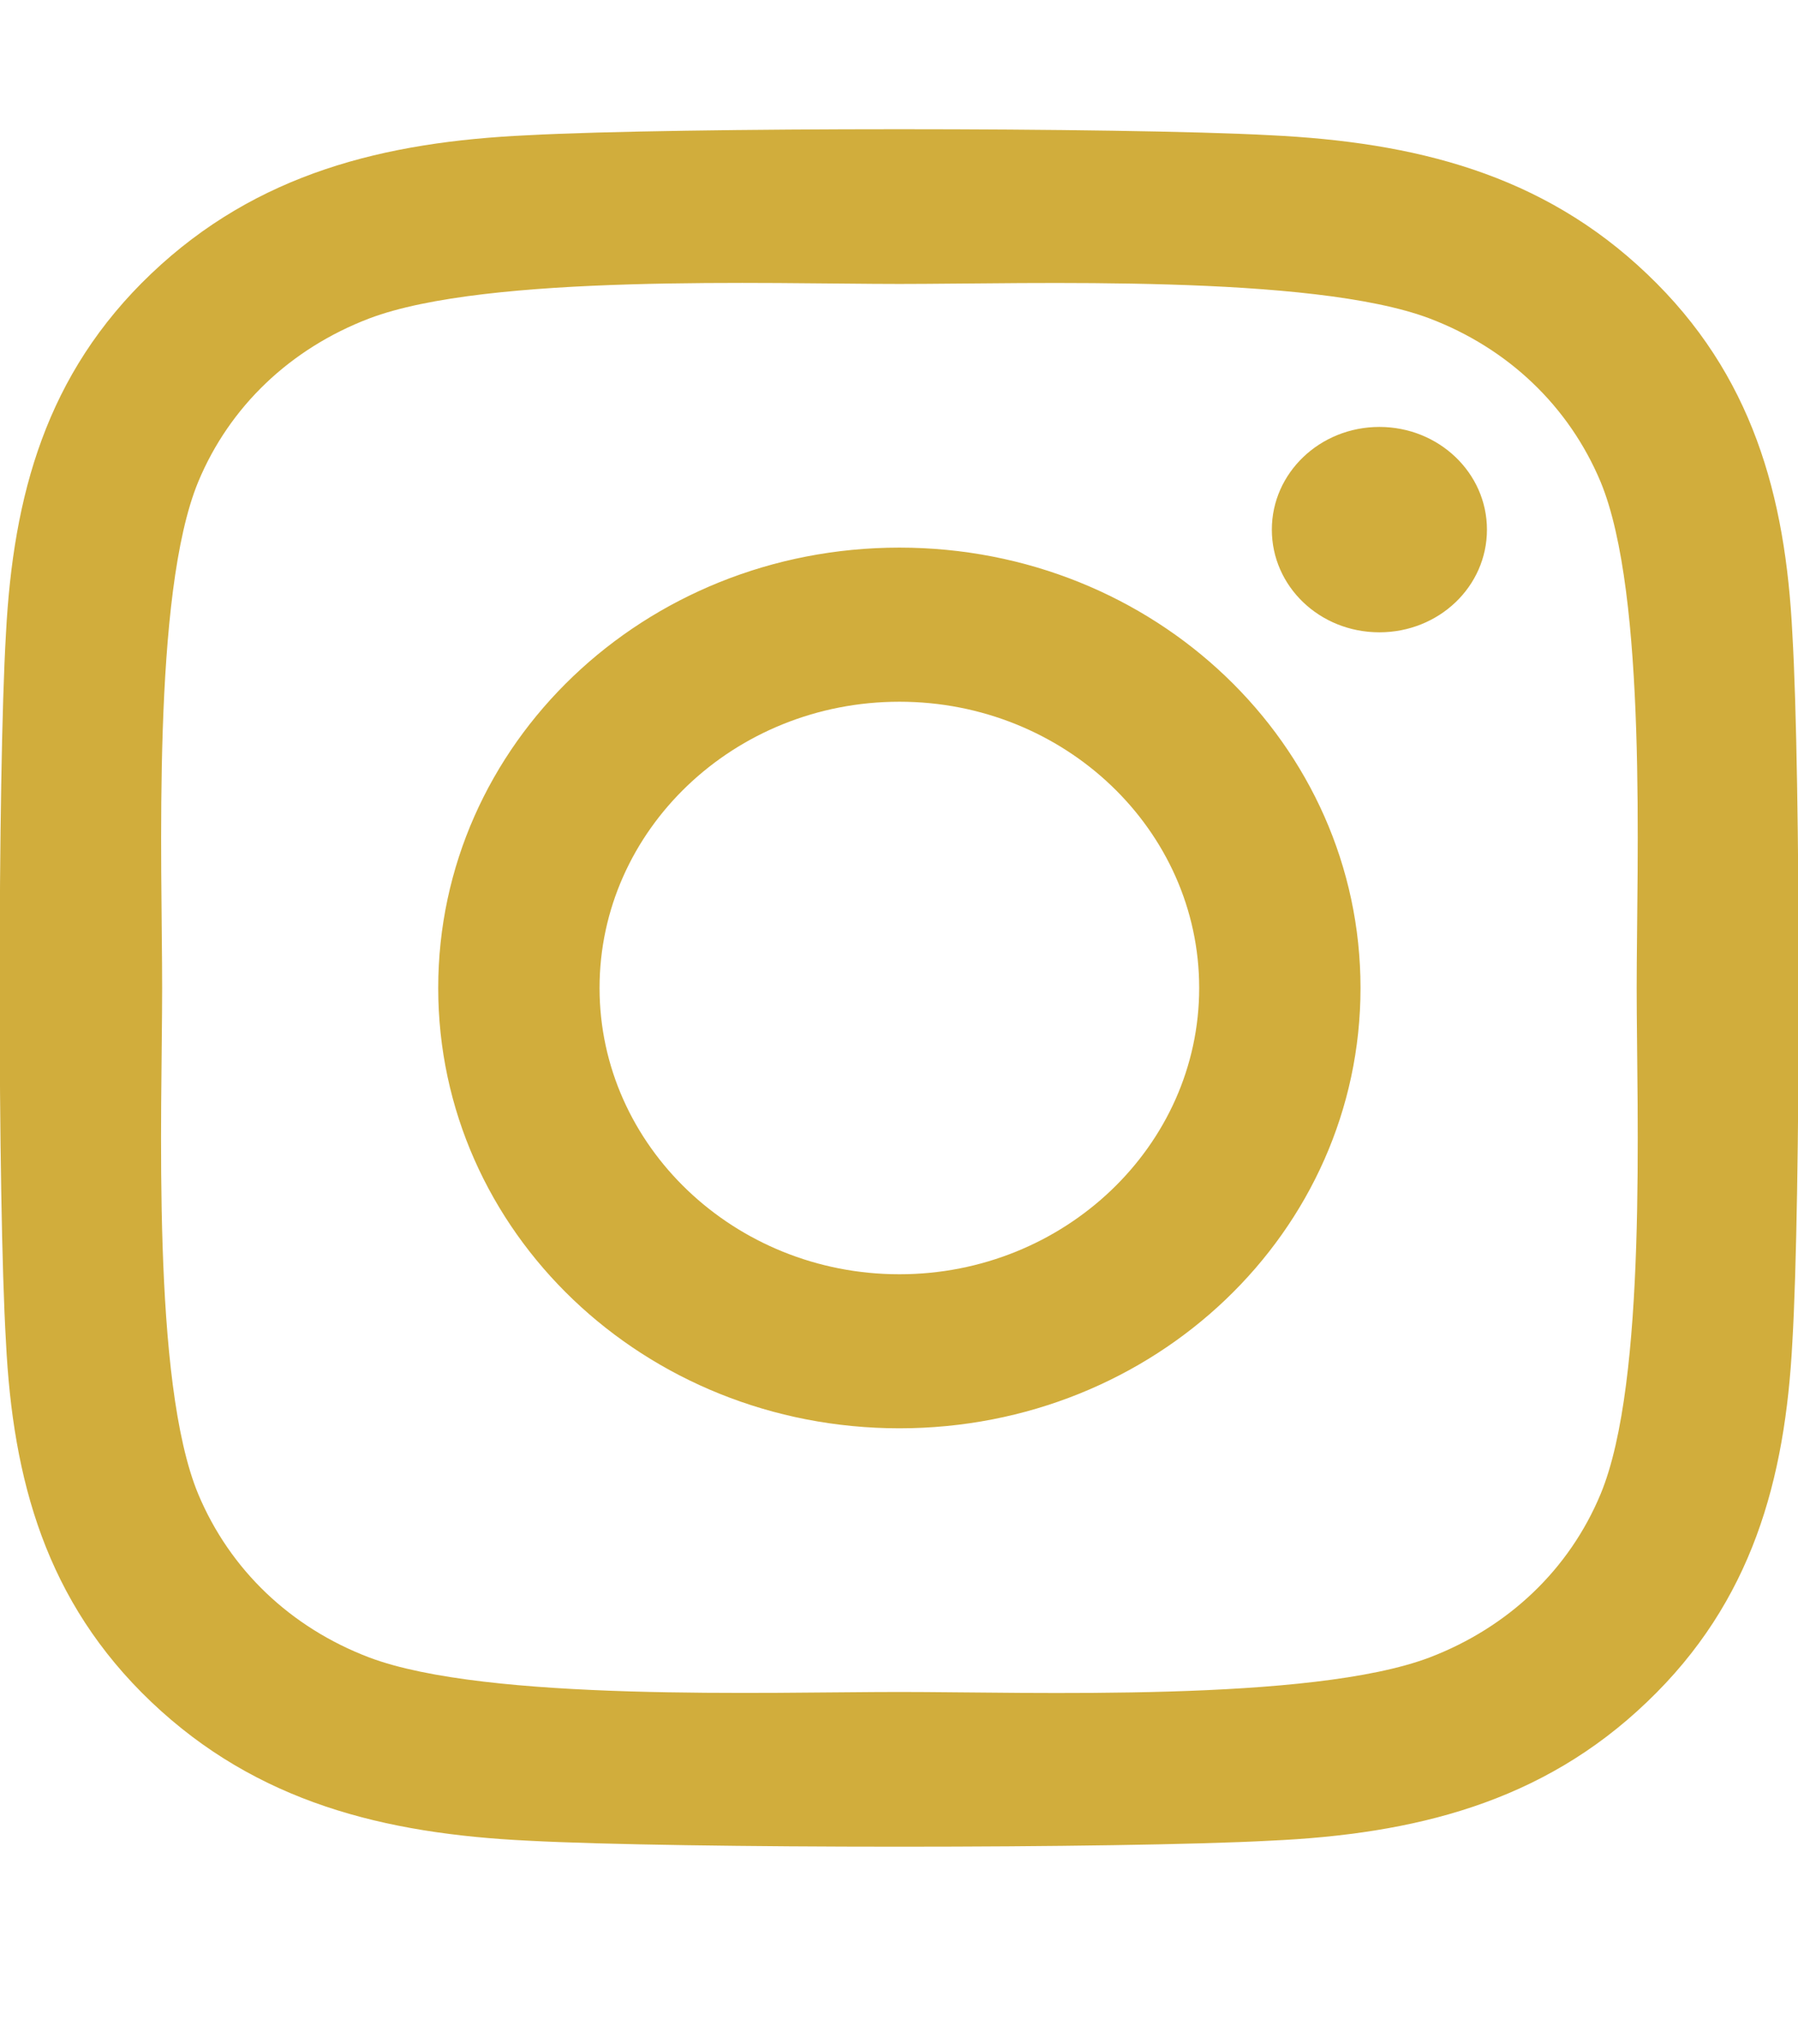 <svg width="22" height="25" viewBox="0 0 22 25" fill="none" xmlns="http://www.w3.org/2000/svg">
<g clip-path="url(#clip0_395:94)">
<path d="M11.005 6.698C7.881 6.698 5.362 9.103 5.362 12.084C5.362 15.065 7.881 17.47 11.005 17.47C14.128 17.47 16.647 15.065 16.647 12.084C16.647 9.103 14.128 6.698 11.005 6.698ZM11.005 15.586C8.986 15.586 7.336 14.015 7.336 12.084C7.336 10.153 8.981 8.583 11.005 8.583C13.028 8.583 14.673 10.153 14.673 12.084C14.673 14.015 13.023 15.586 11.005 15.586ZM18.194 6.478C18.194 7.176 17.605 7.734 16.878 7.734C16.146 7.734 15.562 7.172 15.562 6.478C15.562 5.784 16.151 5.222 16.878 5.222C17.605 5.222 18.194 5.784 18.194 6.478ZM21.931 7.753C21.848 6.07 21.445 4.579 20.153 3.351C18.867 2.123 17.305 1.739 15.542 1.654C13.725 1.556 8.279 1.556 6.462 1.654C4.704 1.734 3.143 2.118 1.851 3.347C0.56 4.575 0.162 6.065 0.073 7.748C-0.03 9.483 -0.03 14.681 0.073 16.415C0.157 18.098 0.56 19.589 1.851 20.817C3.143 22.045 4.699 22.429 6.462 22.514C8.279 22.612 13.725 22.612 15.542 22.514C17.305 22.434 18.867 22.05 20.153 20.817C21.44 19.589 21.843 18.098 21.931 16.415C22.034 14.681 22.034 9.487 21.931 7.753ZM19.584 18.276C19.201 19.195 18.459 19.903 17.492 20.273C16.043 20.822 12.606 20.695 11.005 20.695C9.404 20.695 5.961 20.817 4.518 20.273C3.555 19.907 2.814 19.2 2.426 18.276C1.851 16.893 1.984 13.612 1.984 12.084C1.984 10.556 1.856 7.27 2.426 5.892C2.809 4.973 3.55 4.265 4.518 3.895C5.966 3.347 9.404 3.473 11.005 3.473C12.606 3.473 16.048 3.351 17.492 3.895C18.454 4.261 19.196 4.968 19.584 5.892C20.158 7.275 20.026 10.556 20.026 12.084C20.026 13.612 20.158 16.898 19.584 18.276Z" fill="url(#paint0_linear_395:94)"/>
</g>
<defs>
<linearGradient id="paint0_linear_395:94" x1="-0.004" y1="12.084" x2="22.008" y2="12.084" gradientUnits="userSpaceOnUse">
<stop stop-color="#D1AD3C"/>
<stop offset="1" stop-color="#D1AD3C"/>
</linearGradient>
<clipPath id="clip0_395:94">
<rect width="22" height="24" fill="white" transform="translate(0 0.089)"/>
</clipPath>
</defs>
</svg>
